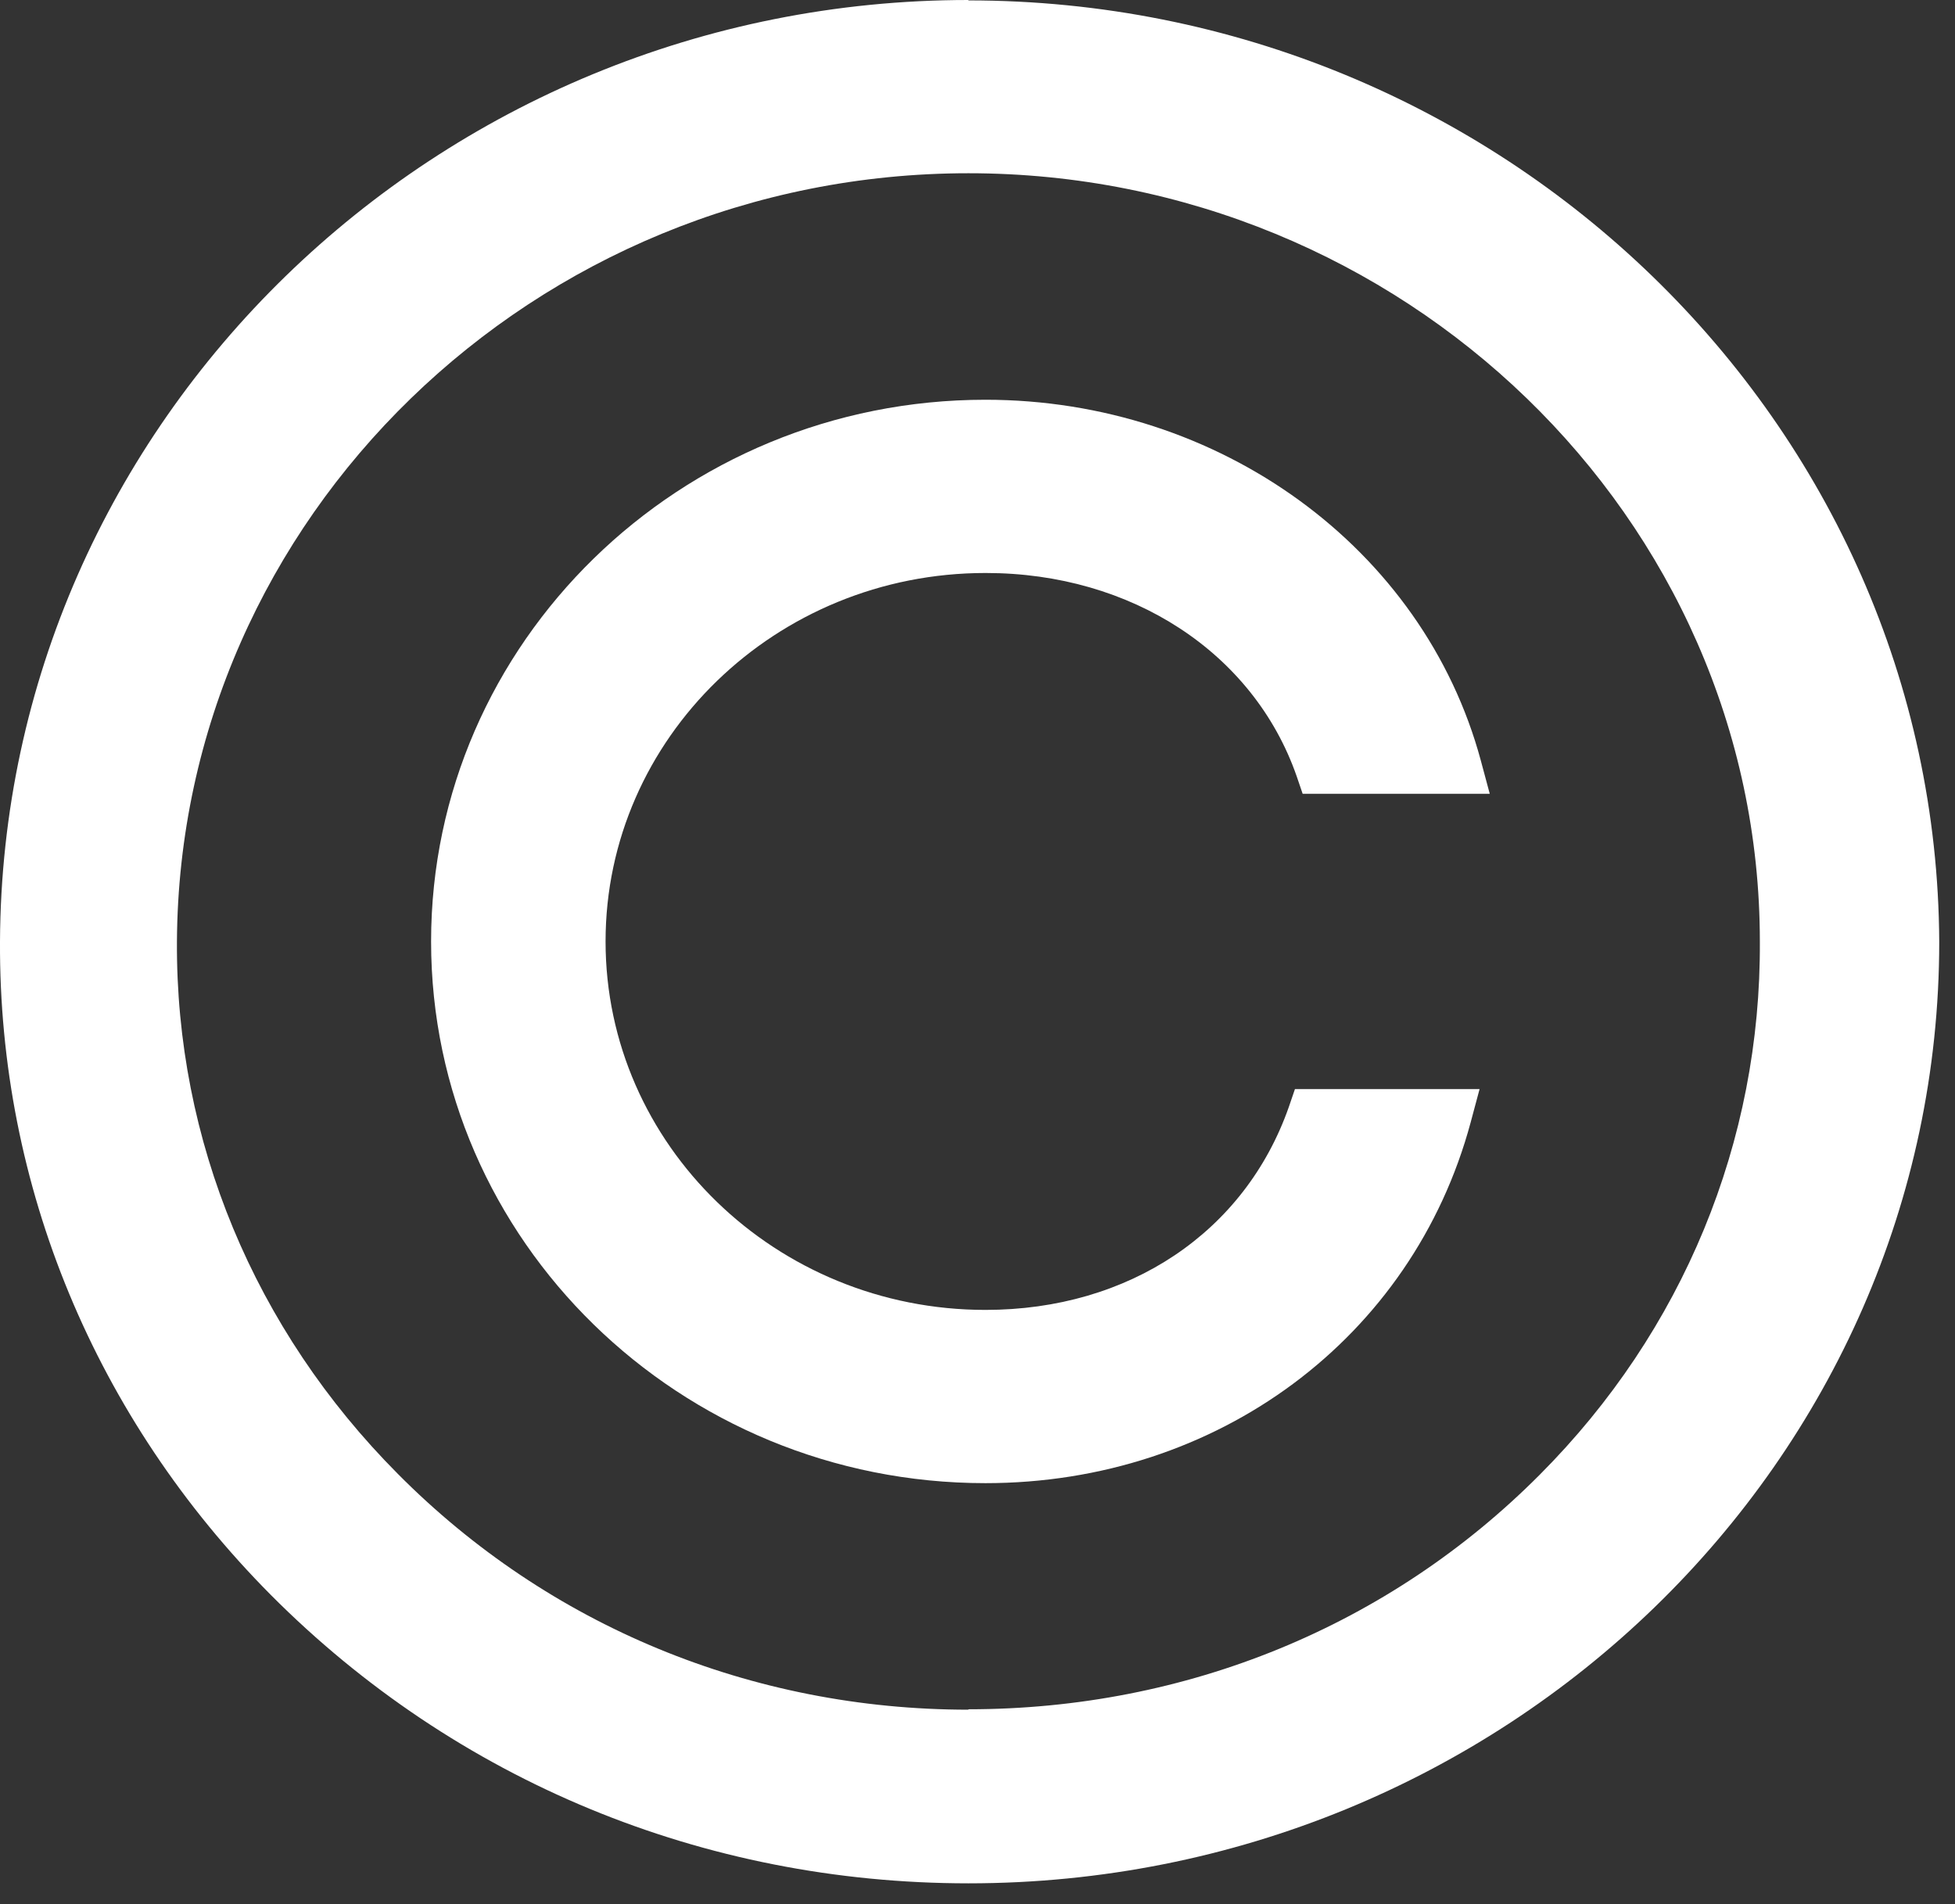 <svg width="77" height="75" viewBox="0 0 77 75" fill="none" xmlns="http://www.w3.org/2000/svg">
<rect x="0" y="0" width="77" height="75" fill="#333333" stroke="none"/>
<path d="M38.828 22.57C44.563 22.57 49.369 25.71 51.067 30.564L51.307 31.269H58.676L58.323 29.955C56.065 21.593 48.039 15.746 38.812 15.746C26.782 15.746 16.979 25.31 16.979 37.084C16.979 48.858 26.766 58.421 38.812 58.421C47.943 58.421 55.632 52.718 57.923 44.212L58.275 42.898H51.003L50.762 43.603C49.032 48.537 44.467 51.597 38.812 51.597C30.563 51.597 23.851 45.093 23.851 37.084C23.851 29.074 30.563 22.57 38.812 22.57H38.828Z" fill="white"/>
<path d="M38.142 0C17.205 0 0.097 16.628 0 37.084C-0.048 46.711 3.749 55.858 10.669 62.826C17.958 70.147 27.713 74.184 38.142 74.184C59.222 74.184 76.379 57.556 76.379 37.1C76.282 16.66 59.126 0.016 38.142 0.016V0ZM38.142 67.344C29.603 67.344 21.61 64.044 15.667 58.053C10.012 52.366 6.921 44.917 6.969 37.084C7.065 20.392 21.049 6.824 38.142 6.824C55.234 6.824 69.314 20.392 69.314 37.084C69.362 44.965 66.287 52.43 60.648 58.085C54.721 64.044 46.728 67.328 38.142 67.328V67.344Z" fill="white"/>
</svg>
